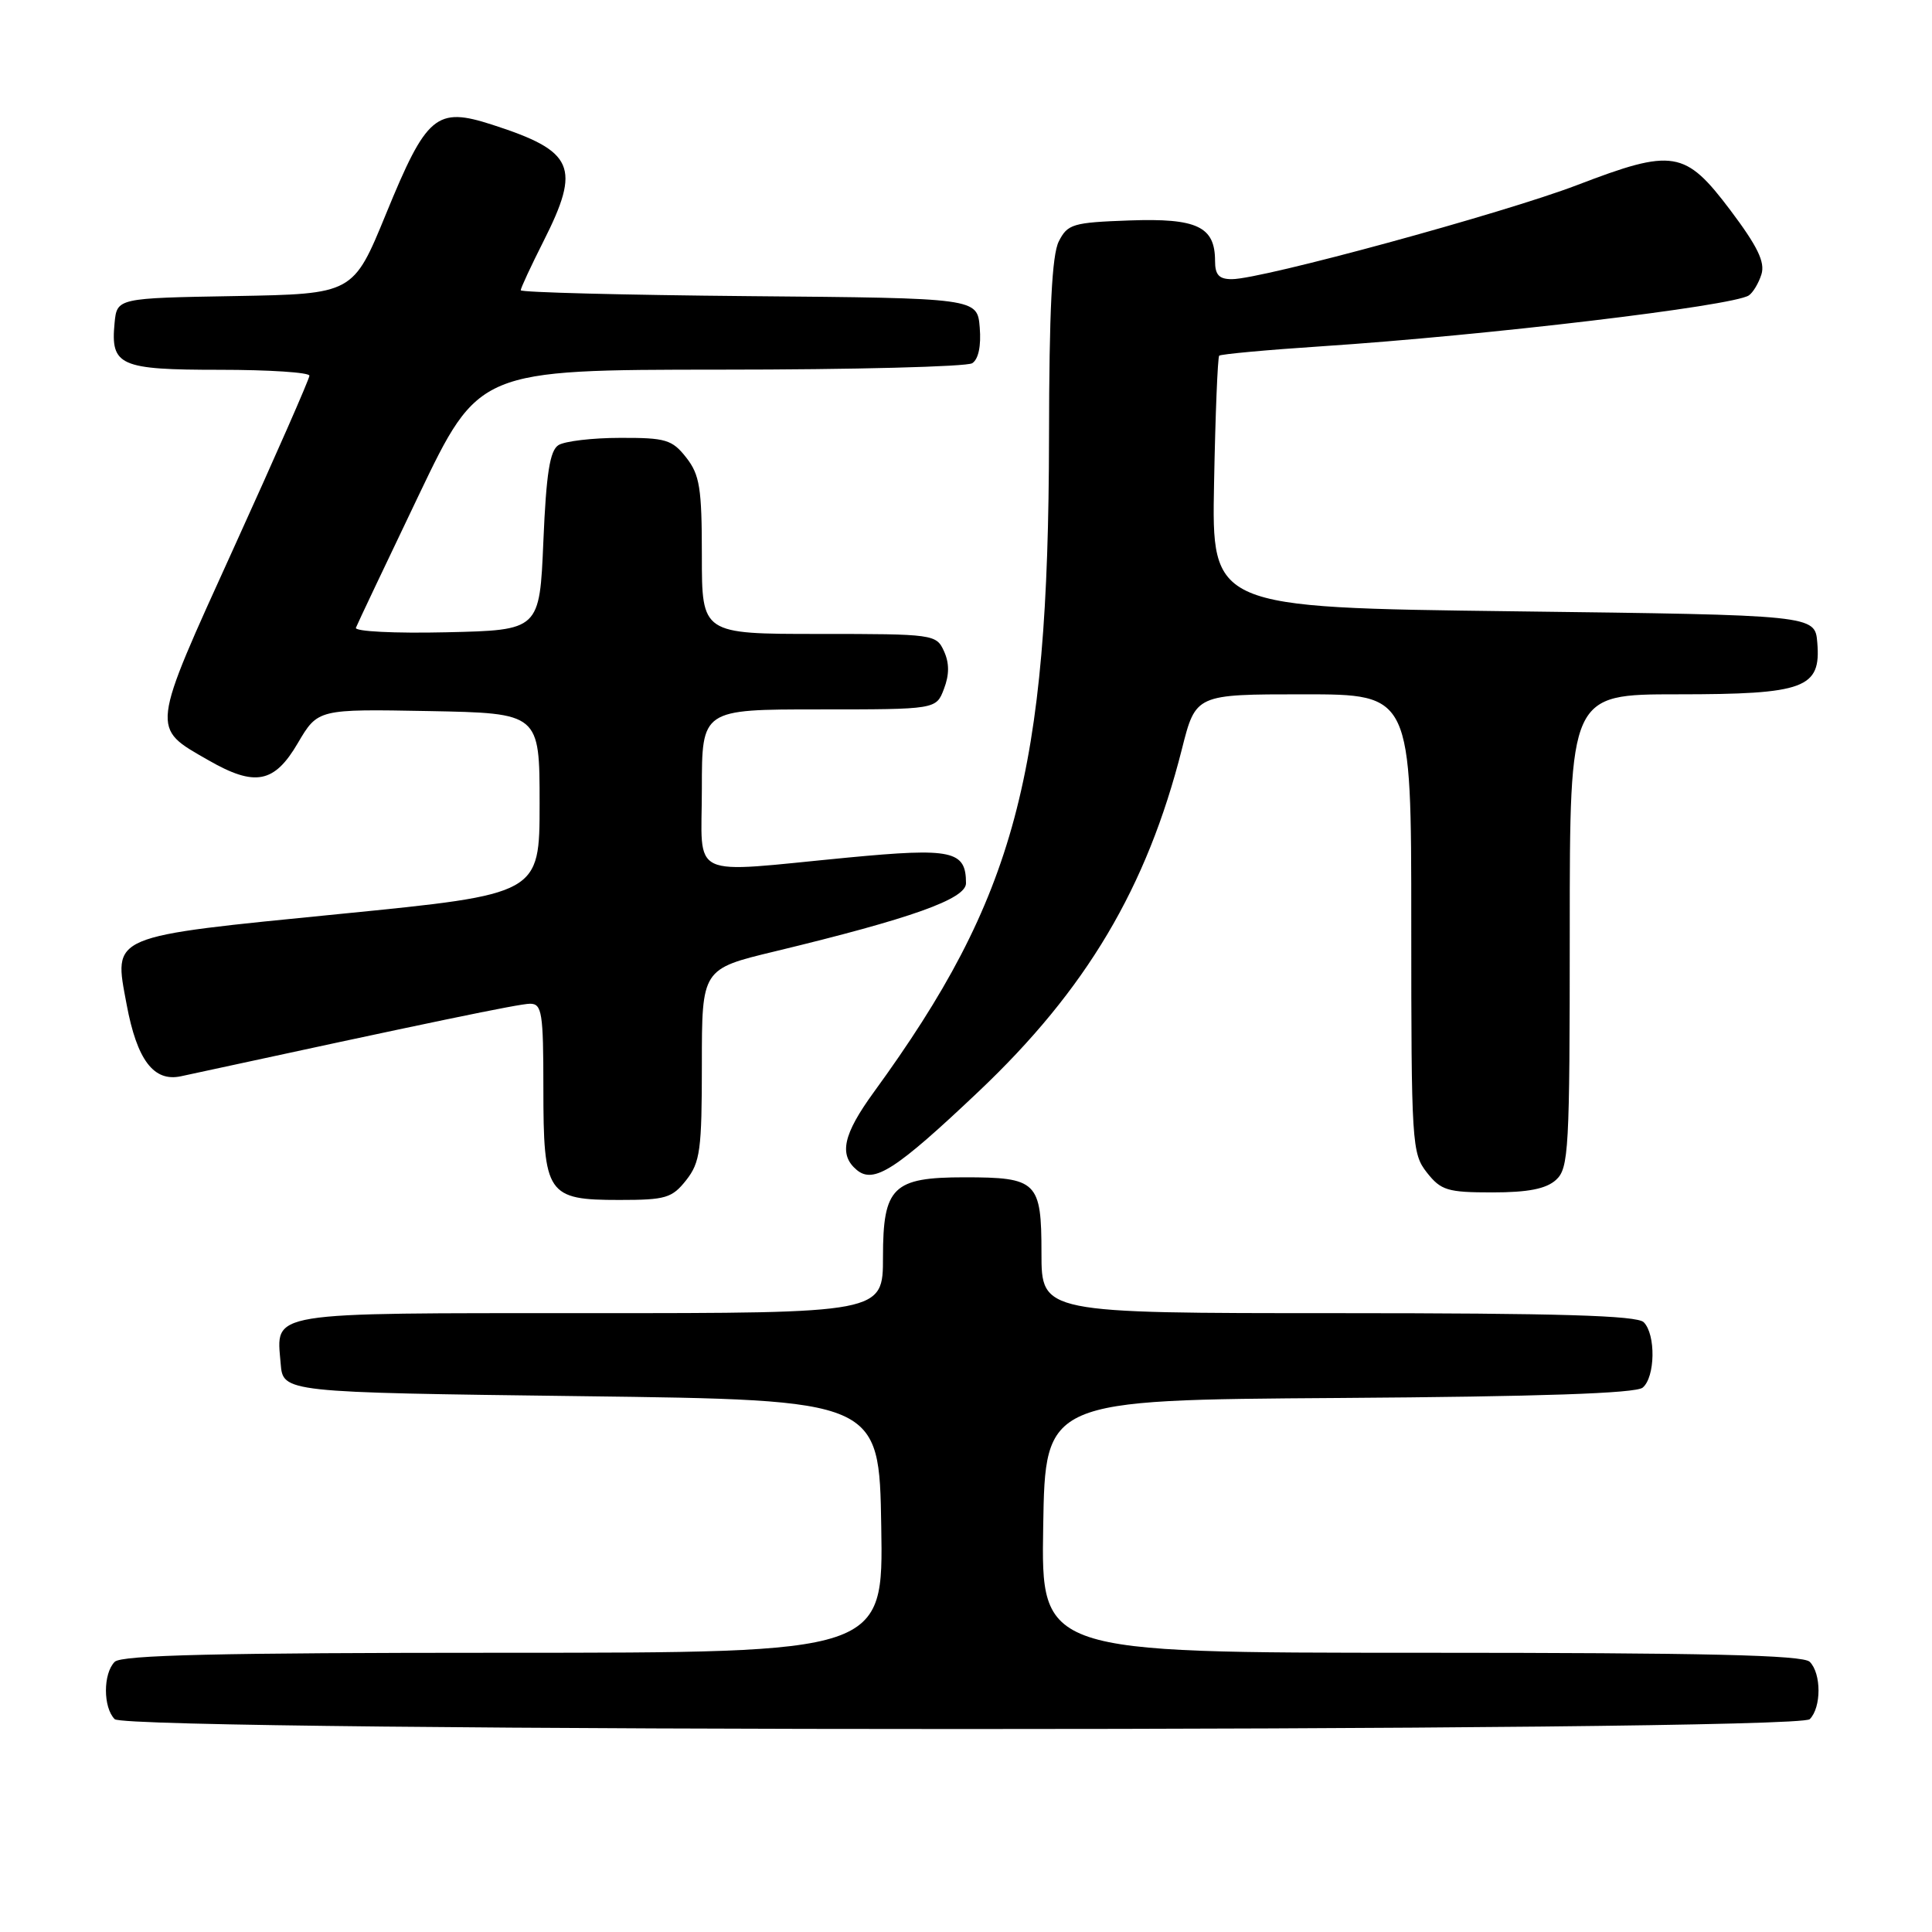 <?xml version="1.0" encoding="UTF-8" standalone="no"?>
<!DOCTYPE svg PUBLIC "-//W3C//DTD SVG 1.1//EN" "http://www.w3.org/Graphics/SVG/1.1/DTD/svg11.dtd" >
<svg xmlns="http://www.w3.org/2000/svg" xmlns:xlink="http://www.w3.org/1999/xlink" version="1.1" viewBox="0 0 256 256">
 <g >
 <path fill="currentColor"
d=" M 239.80 227.80 C 241.35 226.25 241.35 221.75 239.80 220.20 C 238.90 219.30 226.08 219.00 188.28 219.00 C 137.95 219.00 137.95 219.00 138.23 202.25 C 138.50 185.50 138.50 185.50 177.41 185.24 C 204.10 185.06 216.74 184.63 217.66 183.87 C 219.33 182.49 219.42 176.82 217.80 175.20 C 216.91 174.31 206.53 174.00 177.30 174.00 C 138.00 174.00 138.00 174.00 138.00 166.04 C 138.00 156.56 137.43 156.00 127.79 156.00 C 118.31 156.00 117.00 157.28 117.00 166.56 C 117.00 174.00 117.00 174.00 78.12 174.00 C 34.95 174.00 36.61 173.73 37.19 180.68 C 37.50 184.50 37.50 184.50 77.00 185.00 C 116.50 185.50 116.50 185.50 116.77 202.25 C 117.05 219.00 117.05 219.00 66.72 219.00 C 28.92 219.00 16.10 219.30 15.20 220.20 C 13.65 221.75 13.65 226.25 15.20 227.80 C 16.94 229.54 238.06 229.54 239.80 227.80 Z  M 90.93 156.37 C 92.78 154.01 93.00 152.36 93.00 141.06 C 93.00 128.39 93.00 128.39 102.69 126.06 C 120.79 121.69 128.00 119.12 128.00 117.03 C 128.00 112.71 126.17 112.32 112.38 113.63 C 90.86 115.69 93.00 116.70 93.00 104.50 C 93.00 94.00 93.00 94.00 108.52 94.00 C 124.05 94.00 124.05 94.00 125.08 91.28 C 125.80 89.40 125.80 87.85 125.08 86.28 C 124.07 84.05 123.70 84.00 108.52 84.00 C 93.00 84.00 93.00 84.00 93.00 73.63 C 93.00 64.66 92.72 62.92 90.93 60.63 C 89.06 58.25 88.21 58.00 82.18 58.02 C 78.50 58.02 74.83 58.46 74.00 58.98 C 72.86 59.70 72.38 62.72 72.00 71.71 C 71.50 83.50 71.50 83.50 59.16 83.78 C 52.27 83.94 46.96 83.67 47.16 83.18 C 47.35 82.69 51.09 74.80 55.47 65.65 C 63.44 49.00 63.44 49.00 95.47 48.98 C 113.09 48.98 128.09 48.59 128.82 48.13 C 129.65 47.61 130.02 45.84 129.82 43.40 C 129.50 39.50 129.50 39.50 99.25 39.24 C 82.61 39.09 69.00 38.74 69.00 38.46 C 69.00 38.17 70.35 35.27 72.00 32.00 C 77.01 22.08 76.11 20.04 65.21 16.52 C 57.81 14.13 56.53 15.21 51.15 28.34 C 46.80 38.95 46.80 38.95 31.15 39.23 C 15.50 39.50 15.50 39.50 15.18 42.82 C 14.64 48.46 15.86 49.00 29.12 49.00 C 35.66 49.00 41.00 49.35 41.00 49.78 C 41.00 50.20 36.51 60.43 31.02 72.50 C 19.88 97.01 19.96 96.35 27.61 100.73 C 33.78 104.28 36.35 103.79 39.46 98.47 C 42.12 93.95 42.12 93.95 56.81 94.22 C 71.50 94.50 71.50 94.50 71.50 106.49 C 71.50 118.48 71.50 118.48 45.18 121.09 C 14.21 124.17 15.05 123.81 16.78 133.10 C 18.15 140.46 20.37 143.39 23.98 142.61 C 57.21 135.41 68.80 133.00 70.24 133.00 C 71.81 133.00 72.00 134.18 72.00 144.17 C 72.00 158.29 72.49 159.00 82.08 159.00 C 88.21 159.00 89.05 158.75 90.93 156.37 Z  M 206.17 156.35 C 207.87 154.81 208.00 152.44 208.00 123.35 C 208.00 92.00 208.00 92.00 222.28 92.00 C 239.15 92.00 241.31 91.20 240.80 85.15 C 240.50 81.50 240.50 81.50 200.52 81.00 C 160.55 80.50 160.55 80.50 160.87 64.00 C 161.04 54.92 161.35 47.33 161.55 47.13 C 161.75 46.93 167.89 46.36 175.20 45.88 C 196.88 44.45 229.52 40.56 231.72 39.15 C 232.27 38.79 233.03 37.53 233.40 36.35 C 233.90 34.73 232.89 32.65 229.28 27.85 C 223.28 19.90 221.72 19.64 208.96 24.53 C 199.20 28.26 167.24 36.98 163.25 36.99 C 161.53 37.00 161.00 36.43 161.00 34.57 C 161.00 30.02 158.61 28.89 149.67 29.21 C 142.15 29.48 141.46 29.68 140.29 32.00 C 139.39 33.79 139.02 41.13 139.00 58.00 C 138.93 102.56 134.55 118.92 115.79 144.71 C 111.71 150.32 111.12 153.02 113.53 155.03 C 115.78 156.90 118.69 155.03 129.63 144.67 C 143.94 131.13 151.96 117.62 156.61 99.25 C 158.44 92.00 158.44 92.00 172.72 92.00 C 187.00 92.00 187.00 92.00 187.00 122.37 C 187.00 151.57 187.08 152.83 189.07 155.37 C 190.94 157.74 191.81 158.00 197.74 158.00 C 202.48 158.00 204.86 157.53 206.17 156.35 Z "/>
</g>
</svg>